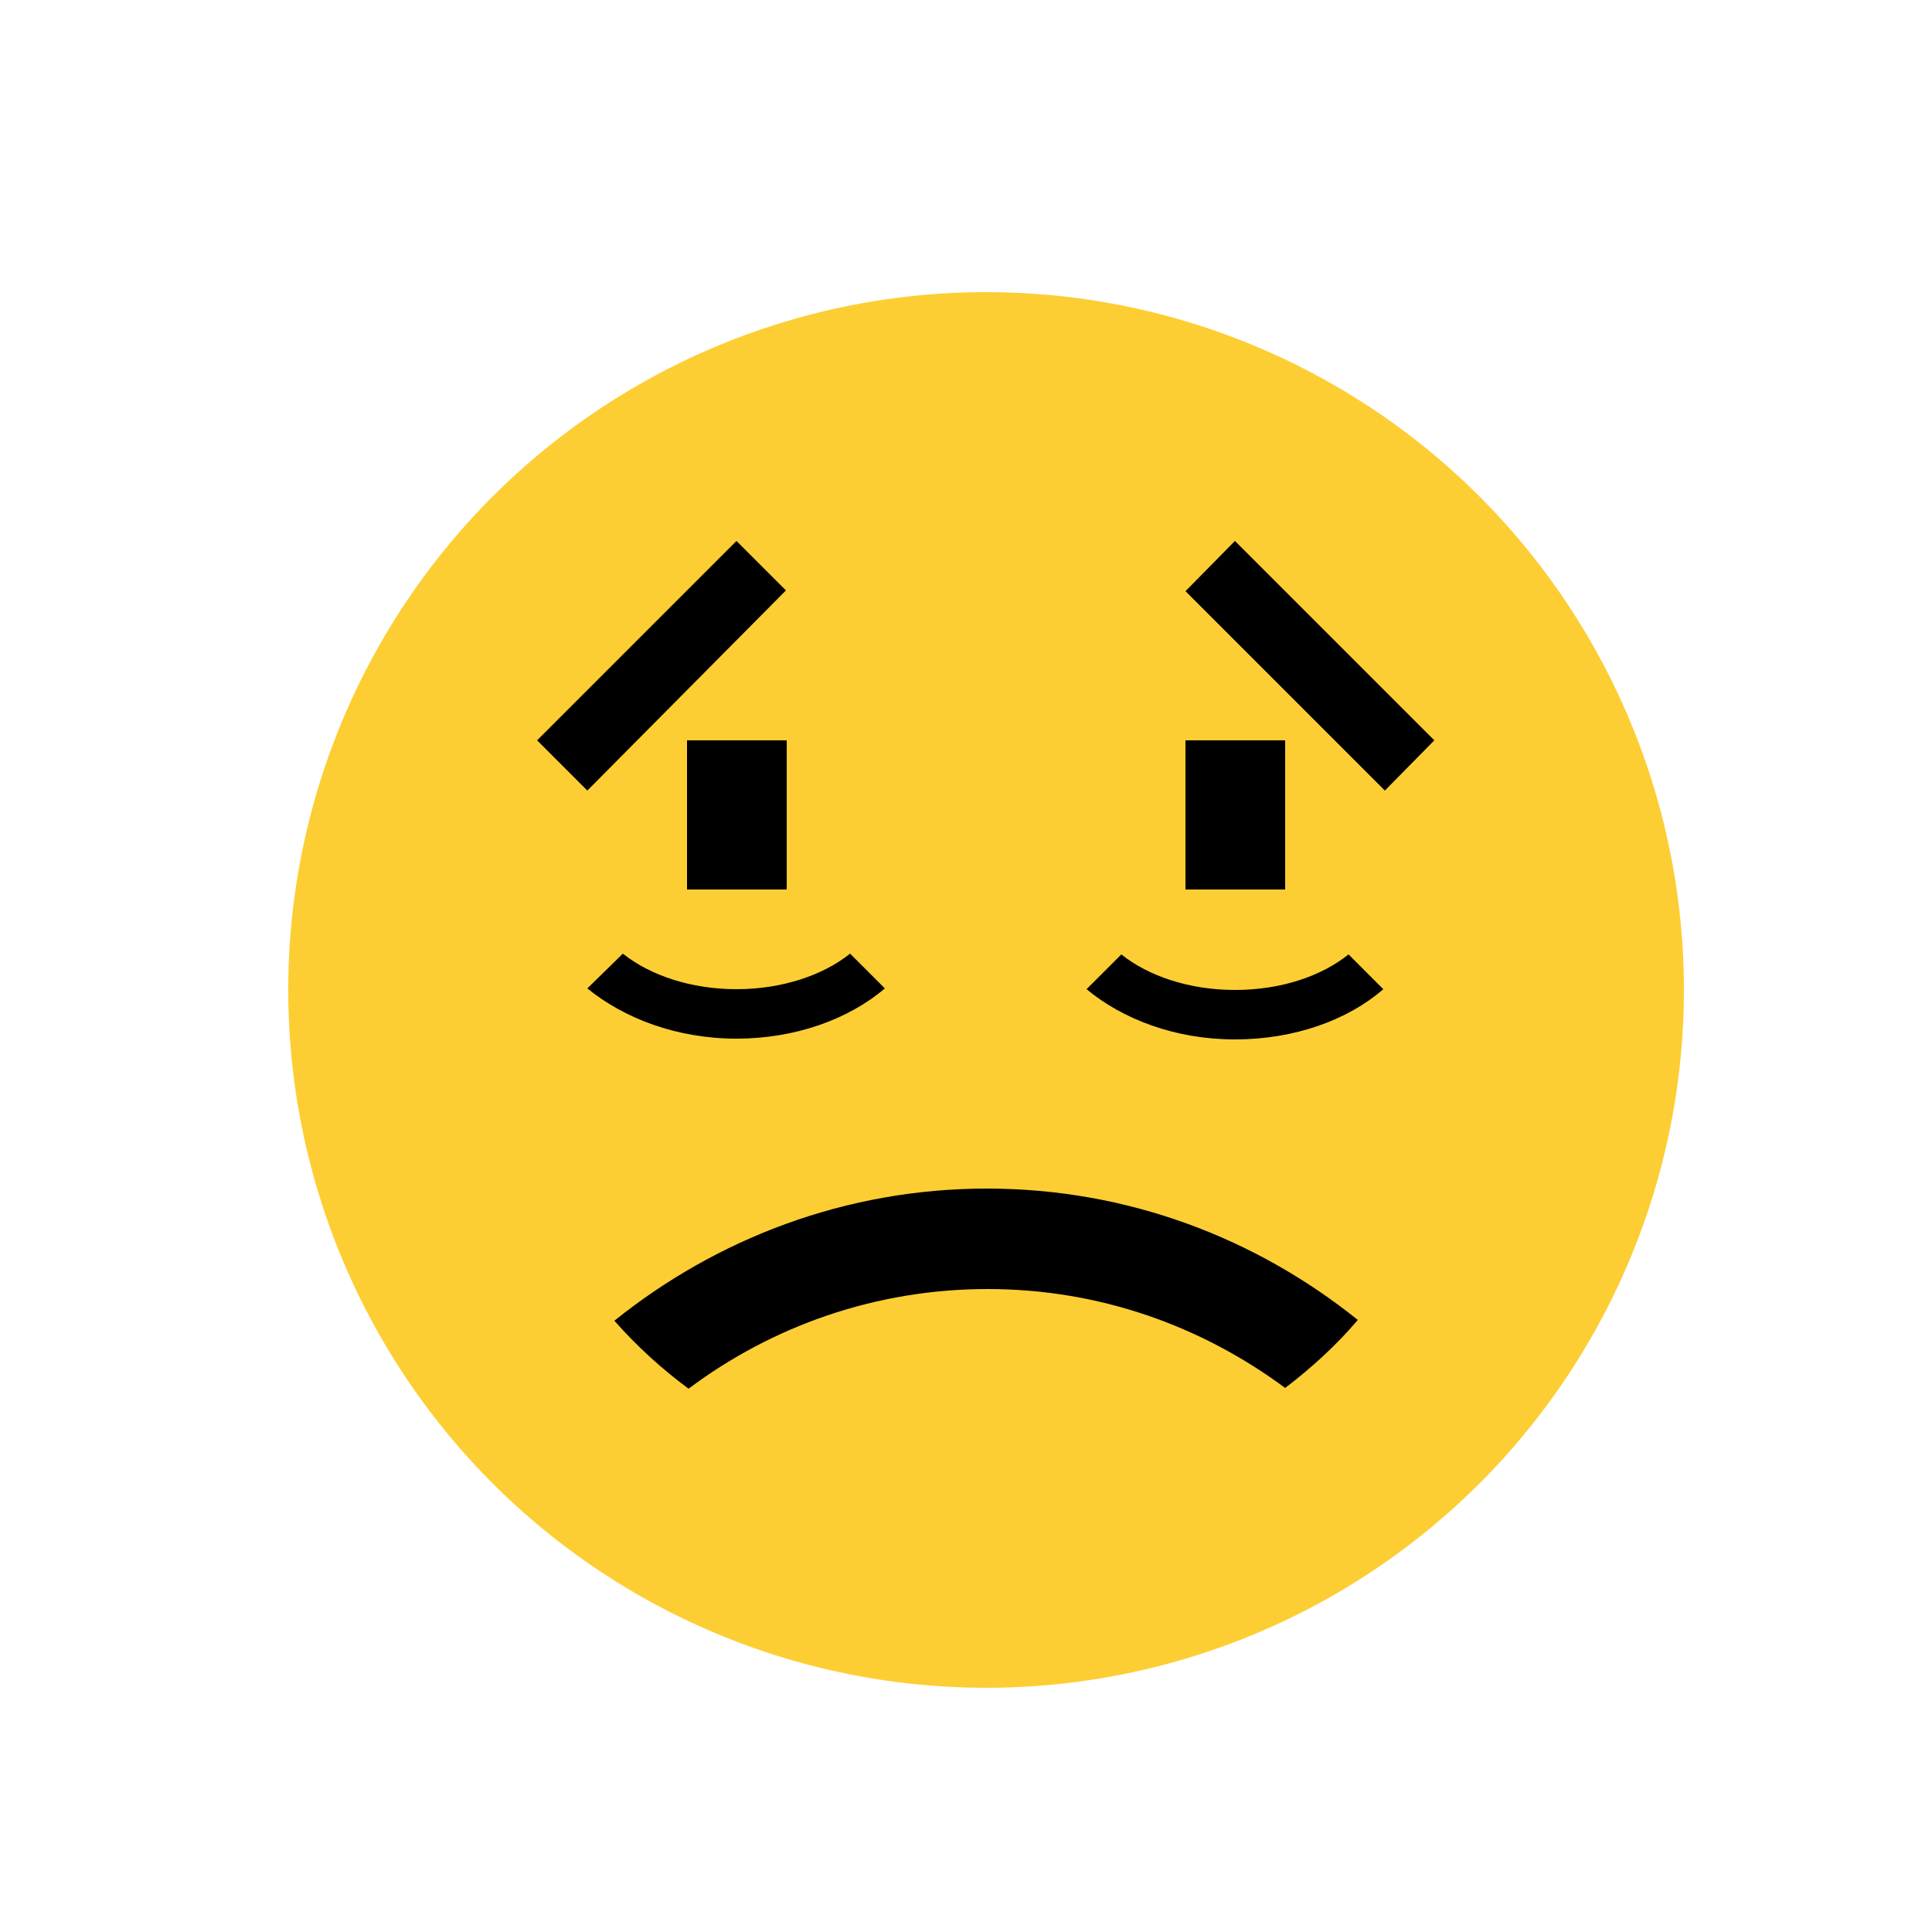 <?xml version="1.0" encoding="iso-8859-1"?>
<!-- Generator: Adobe Illustrator 14.0.0, SVG Export Plug-In . SVG Version: 6.00 Build 43363)  -->
<!DOCTYPE svg PUBLIC "-//W3C//DTD SVG 1.1 Basic//EN" "http://www.w3.org/Graphics/SVG/1.1/DTD/svg11-basic.dtd">
<svg version="1.1" baseProfile="basic" id="Ebene_1"
	 xmlns="http://www.w3.org/2000/svg" xmlns:xlink="http://www.w3.org/1999/xlink" x="0px" y="0px" width="25px" height="25px"
	 viewBox="0 0 25 25" xml:space="preserve">
<g>
	<circle fill="#FDCE33" cx="12.76" cy="12.81" r="9.03"/>
	<path d="M15.34,9.58h1.29v1.93h-1.29V9.58z M6.95,9.58L9.53,7l0.64,0.64L7.6,10.23L6.95,9.58z M10.18,9.58v1.93H8.89V9.58H10.18z
		 M8.06,12.34c0.35,0.28,0.88,0.46,1.47,0.46c0.59,0,1.12-0.18,1.47-0.46l0.45,0.45c-0.47,0.4-1.16,0.65-1.92,0.65
		c-0.77,0-1.45-0.26-1.93-0.65L8.06,12.34z M16.63,17.96c-1.08-0.8-2.4-1.28-3.85-1.28c-1.45,0-2.79,0.48-3.87,1.29
		c-0.35-0.26-0.67-0.55-0.96-0.88c1.32-1.06,2.99-1.71,4.82-1.71c1.82,0,3.48,0.64,4.8,1.7C17.29,17.41,16.97,17.7,16.63,17.96z
		 M15.98,13.45c-0.77,0-1.45-0.26-1.92-0.65l0.45-0.45c0.35,0.28,0.88,0.46,1.47,0.46c0.6,0,1.12-0.18,1.47-0.46l0.45,0.45
		C17.44,13.2,16.75,13.45,15.98,13.45z M17.92,10.23l-2.58-2.58L15.98,7l2.58,2.58L17.92,10.23z"/>
</g>
</svg>
